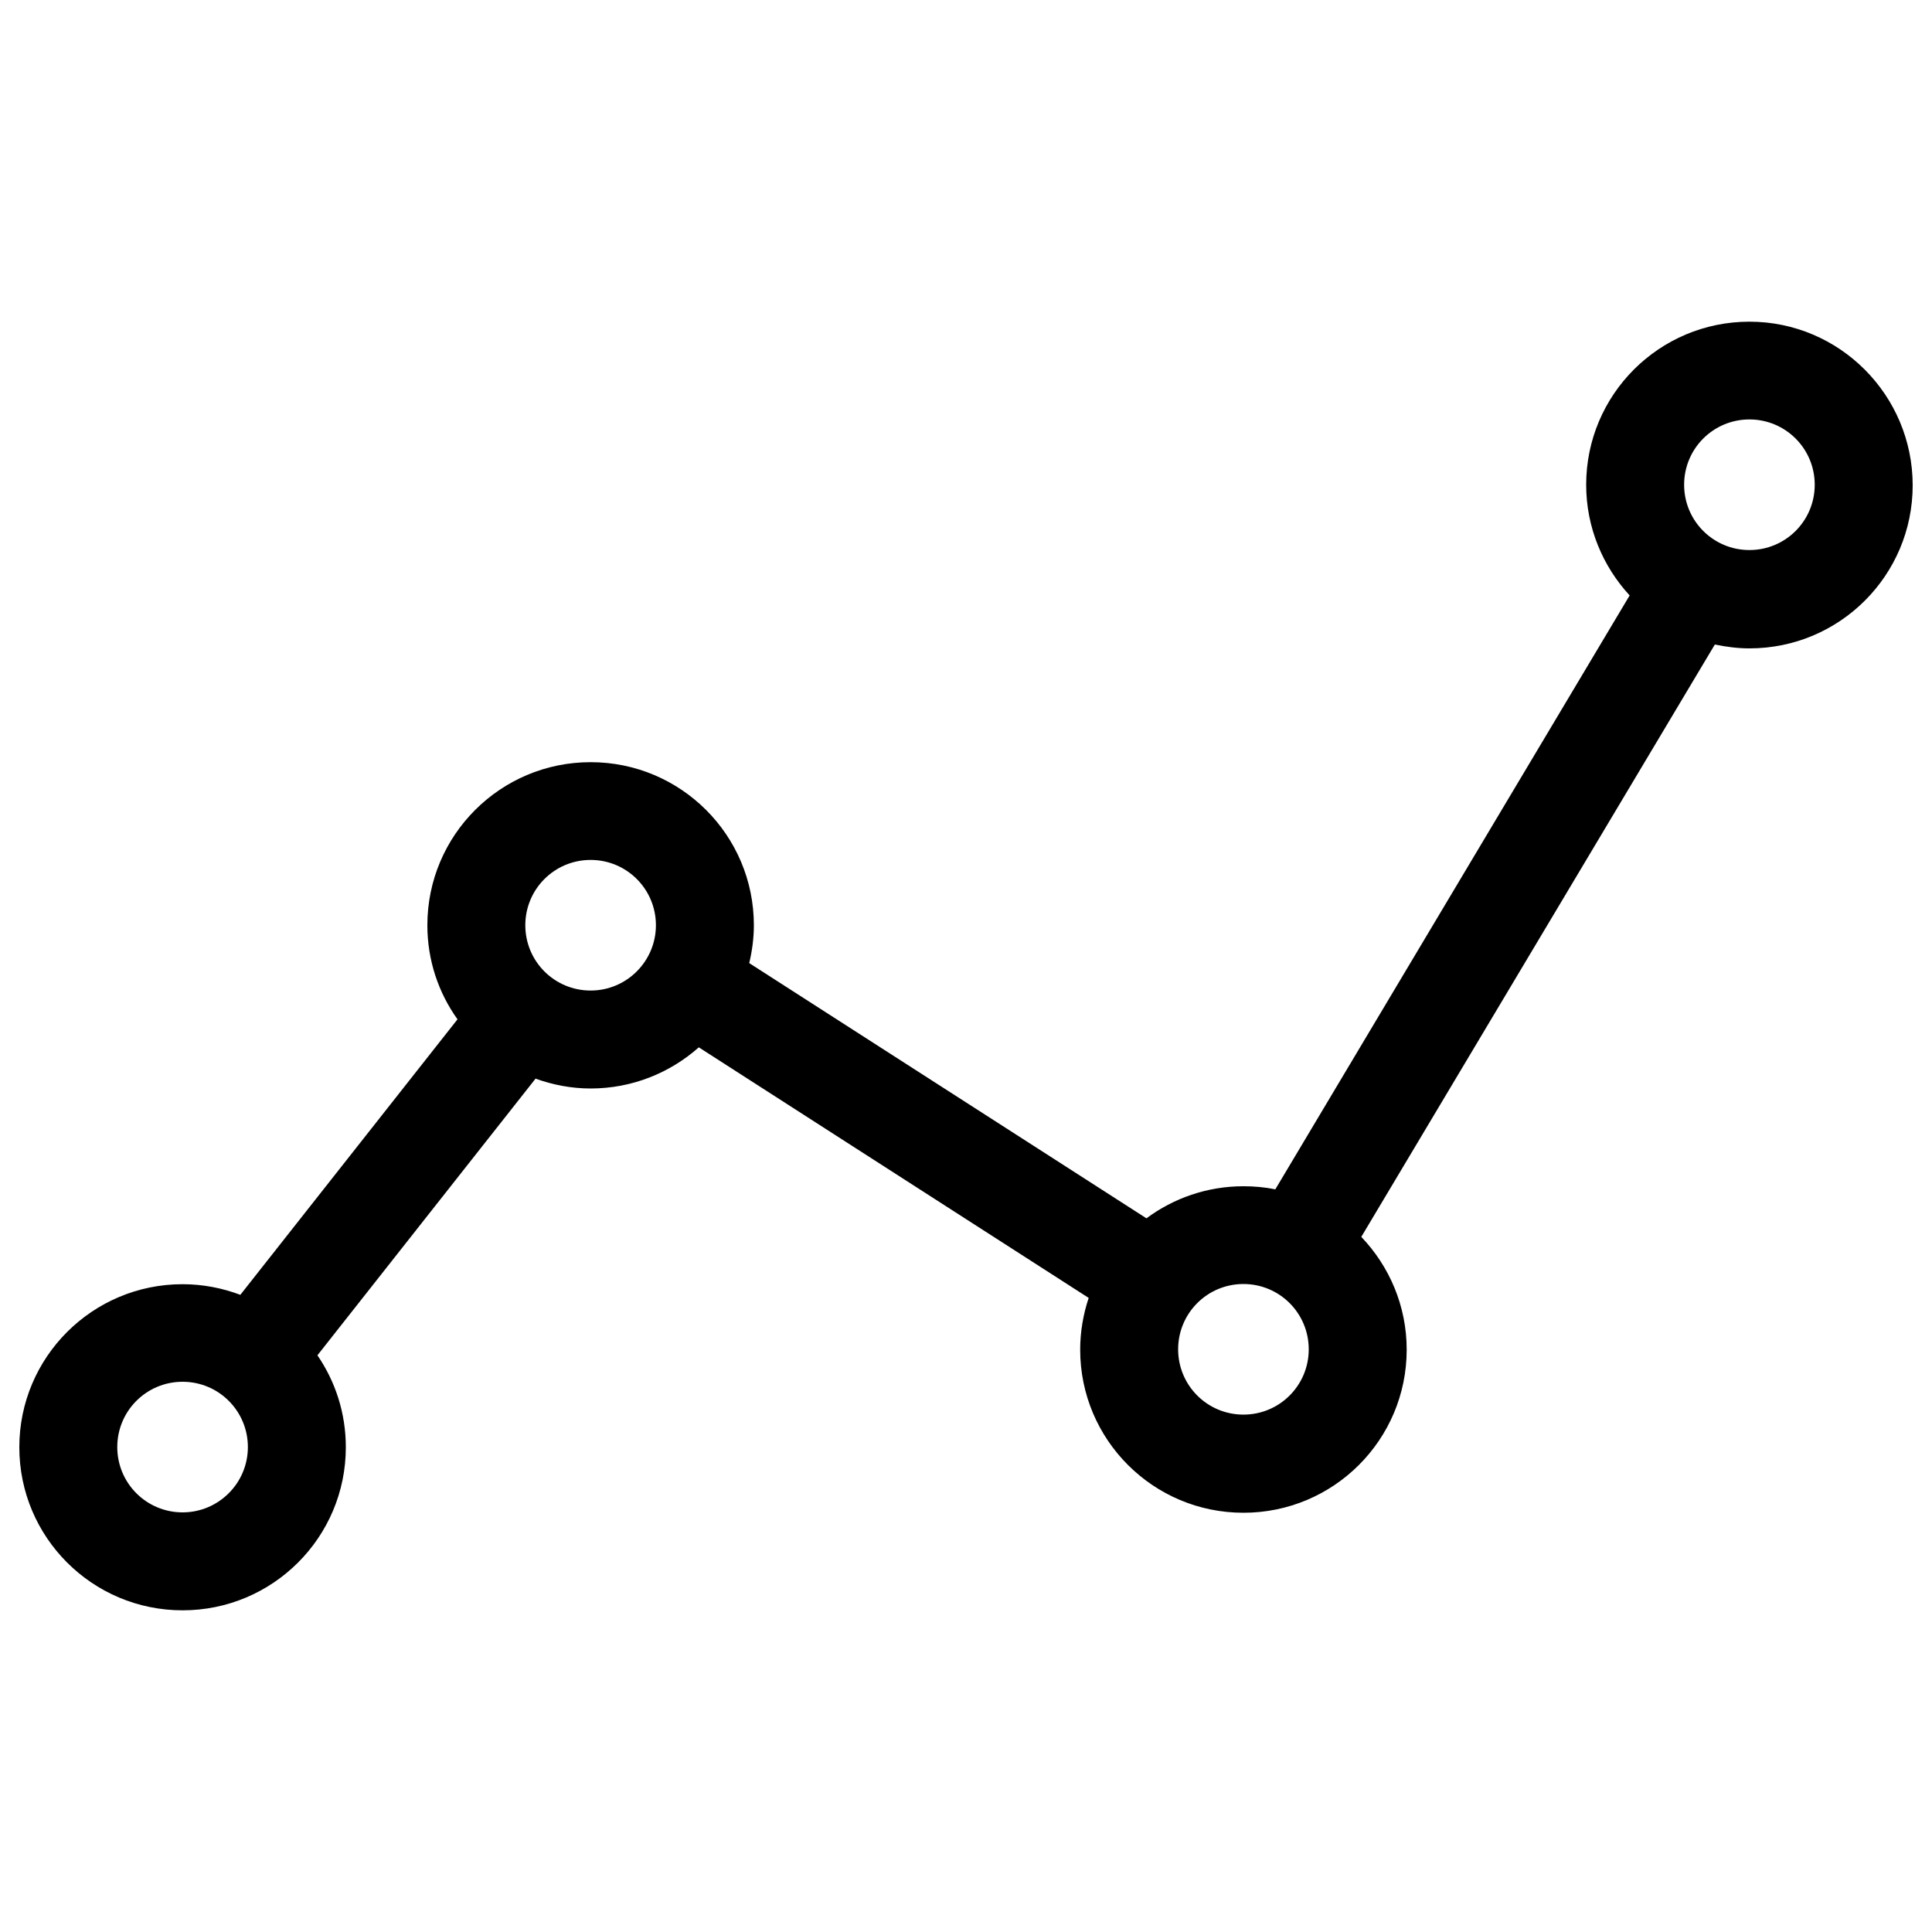 <?xml version="1.0" encoding="utf-8"?>
<!-- Svg Vector Icons : http://www.sfont.cn -->
<!DOCTYPE svg PUBLIC "-//W3C//DTD SVG 1.1//EN" "http://www.w3.org/Graphics/SVG/1.1/DTD/svg11.dtd">
<svg version="1.1" xmlns="http://www.w3.org/2000/svg" xmlns:xlink="http://www.w3.org/1999/xlink" x="0px" y="0px" viewBox="0 0 1000 1000" enable-background="new 0 0 1000 1000" xml:space="preserve">
<g><path d="M905.5,166.5c-46.7,0-84.5,37.8-84.5,84.4c0,22.1,8.6,42.2,22.5,57.3L660.1,615.6c-5.3-1.1-10.9-1.6-16.5-1.6c-18.8,0-36.2,6.2-50.2,16.6L387.8,498.5c1.5-6.3,2.4-12.9,2.4-19.6c0-46.6-37.8-84.4-84.5-84.4s-84.5,37.8-84.5,84.4c0,18.2,5.8,35,15.6,48.7L124.4,670.2c-9.3-3.5-19.4-5.5-29.9-5.5c-46.7,0-84.5,37.8-84.5,84.4s37.8,84.4,84.5,84.4c46.7,0,84.5-37.8,84.5-84.4c0-17.7-5.4-34-14.7-47.6l112.9-143.2c8.9,3.2,18.5,5.1,28.5,5.1c21.5,0,41.1-8.1,56-21.3l201.8,129.7c-2.8,8.4-4.4,17.4-4.4,26.8c0,46.6,37.8,84.4,84.5,84.4s84.5-37.8,84.5-84.4c0-22.7-9-43.2-23.5-58.4l183-306.6c5.8,1.2,11.8,2,17.9,2c46.7,0,84.5-37.8,84.5-84.4S952.2,166.5,905.5,166.5z M94.5,782.8c-18.7,0-33.8-15.1-33.8-33.8c0-18.7,15.1-33.8,33.8-33.8c18.7,0,33.8,15.1,33.8,33.8C128.3,767.7,113.1,782.8,94.5,782.8z M305.7,512.7c-18.7,0-33.8-15.1-33.8-33.8c0-18.7,15.1-33.8,33.8-33.8c18.7,0,33.8,15.1,33.8,33.8C339.5,497.5,324.4,512.7,305.7,512.7z M643.6,732.2c-18.7,0-33.8-15.1-33.8-33.8c0-18.7,15.1-33.8,33.8-33.8c18.7,0,33.8,15.1,33.8,33.8C677.4,717.1,662.3,732.2,643.6,732.2z M905.5,284.7c-18.7,0-33.8-15.1-33.8-33.8c0-18.7,15.1-33.8,33.8-33.8c18.7,0,33.8,15.1,33.8,33.8C939.3,269.6,924.2,284.7,905.5,284.7z"/></g>
</svg>